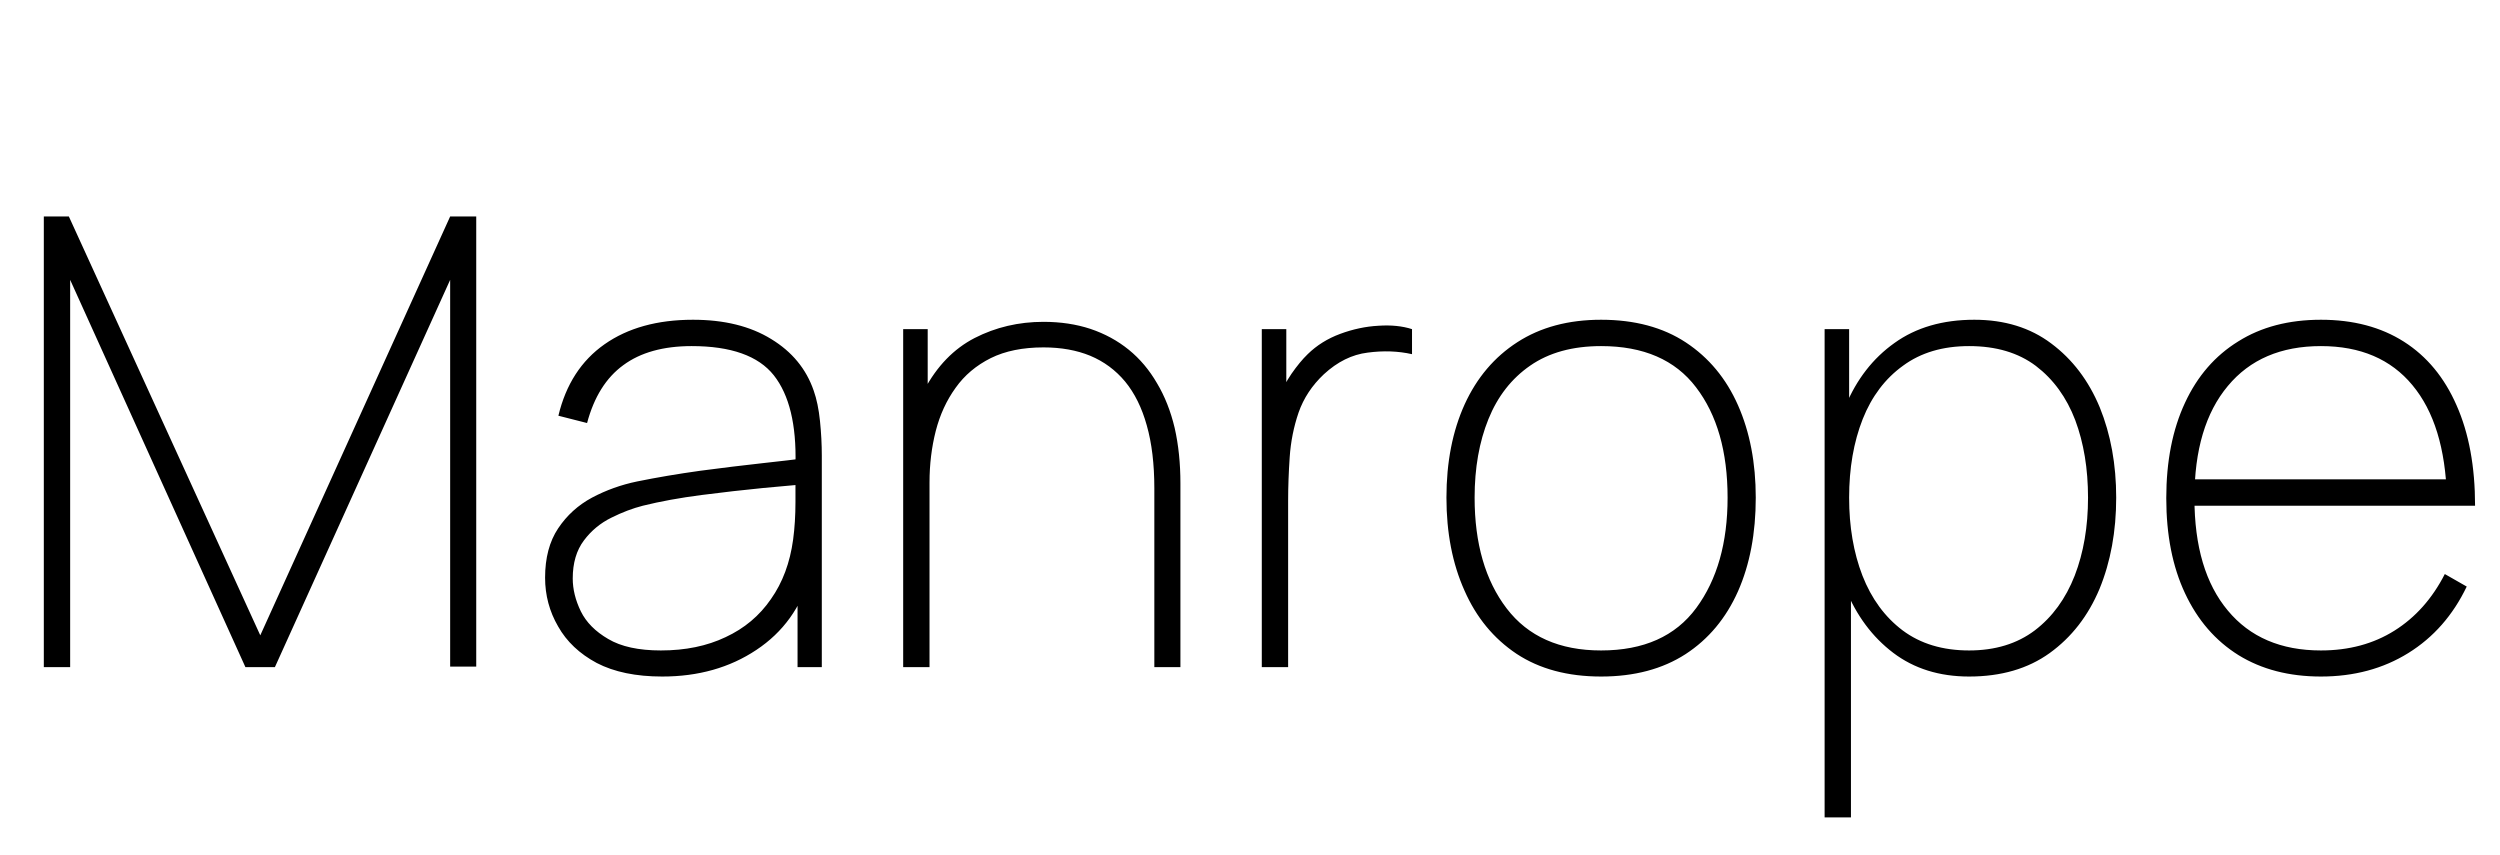 <svg xmlns="http://www.w3.org/2000/svg" xmlns:xlink="http://www.w3.org/1999/xlink" width="95.856" height="32.784"><path fill="black" d="M2.69 25.58L1.68 25.58L1.68 8.30L2.64 8.30L9.98 24.36L17.26 8.30L18.26 8.30L18.26 25.56L17.26 25.56L17.26 10.73L10.54 25.58L9.41 25.58L2.69 10.73L2.69 25.58ZM25.39 25.94L25.39 25.94Q23.88 25.94 22.88 25.42Q21.89 24.89 21.40 24.02Q20.90 23.16 20.90 22.15L20.90 22.15Q20.90 21.01 21.40 20.26Q21.90 19.51 22.70 19.08Q23.51 18.65 24.43 18.46L24.43 18.46Q25.56 18.23 26.85 18.05Q28.14 17.88 29.23 17.76Q30.32 17.64 30.86 17.57L30.86 17.57L30.50 17.81Q30.56 15.52 29.67 14.39Q28.78 13.27 26.52 13.27L26.52 13.27Q24.89 13.27 23.90 14.00Q22.91 14.72 22.51 16.22L22.51 16.22L21.41 15.94Q21.84 14.14 23.18 13.20Q24.52 12.26 26.57 12.26L26.57 12.26Q28.37 12.26 29.57 13.00Q30.77 13.73 31.20 14.98L31.20 14.98Q31.37 15.46 31.44 16.14Q31.51 16.82 31.51 17.47L31.51 17.47L31.51 25.58L30.58 25.58L30.58 22.03L31.06 22.06Q30.54 23.90 29.00 24.92Q27.47 25.94 25.39 25.94ZM25.34 24.94L25.34 24.94Q26.75 24.94 27.82 24.43Q28.90 23.93 29.56 22.97Q30.23 22.02 30.41 20.69L30.41 20.69Q30.50 20.02 30.50 19.25Q30.50 18.48 30.50 18.14L30.50 18.14L31.03 18.55Q30.40 18.61 29.27 18.71Q28.15 18.82 26.90 18.98Q25.66 19.14 24.65 19.39L24.65 19.39Q24.06 19.54 23.44 19.85Q22.81 20.16 22.39 20.72Q21.96 21.29 21.96 22.18L21.96 22.18Q21.96 22.80 22.27 23.44Q22.58 24.07 23.32 24.50Q24.06 24.94 25.34 24.94ZM45.26 25.58L44.26 25.58L44.26 18.72Q44.26 17.33 43.97 16.31Q43.69 15.30 43.14 14.63Q42.59 13.97 41.80 13.64Q41.02 13.32 40.01 13.32L40.01 13.32Q38.82 13.32 37.99 13.73Q37.15 14.15 36.64 14.87Q36.12 15.59 35.88 16.52Q35.64 17.46 35.64 18.50L35.64 18.50L34.70 18.53Q34.70 16.31 35.44 14.95Q36.17 13.58 37.37 12.96Q38.58 12.34 40.01 12.34L40.01 12.34Q40.99 12.34 41.81 12.61Q42.64 12.89 43.28 13.41Q43.92 13.93 44.36 14.69Q44.81 15.44 45.04 16.41Q45.26 17.38 45.26 18.53L45.26 18.53L45.26 25.58ZM35.64 25.58L34.63 25.58L34.63 12.62L35.57 12.62L35.57 15.26L35.64 15.26L35.64 25.58ZM49.39 25.58L48.38 25.58L48.38 12.62L49.32 12.62L49.32 15.72L49.01 15.31Q49.21 14.78 49.52 14.33Q49.84 13.87 50.14 13.58L50.14 13.58Q50.66 13.07 51.39 12.80Q52.12 12.53 52.85 12.49Q53.58 12.44 54.14 12.62L54.14 12.62L54.14 13.58Q53.34 13.40 52.44 13.52Q51.54 13.63 50.76 14.35L50.76 14.35Q50.08 14.99 49.79 15.82Q49.51 16.64 49.45 17.53Q49.39 18.41 49.39 19.20L49.39 19.20L49.39 25.58ZM61.39 25.94L61.39 25.94Q59.47 25.94 58.15 25.07Q56.83 24.19 56.15 22.64Q55.46 21.10 55.46 19.08L55.46 19.08Q55.46 17.04 56.16 15.50Q56.86 13.97 58.18 13.12Q59.51 12.26 61.39 12.26L61.39 12.26Q63.32 12.26 64.64 13.13Q65.96 14.00 66.64 15.54Q67.32 17.08 67.32 19.08L67.32 19.08Q67.32 21.13 66.64 22.67Q65.95 24.22 64.63 25.08Q63.30 25.94 61.39 25.94ZM61.39 24.94L61.39 24.94Q63.84 24.94 65.04 23.31Q66.24 21.68 66.24 19.08L66.24 19.08Q66.24 16.43 65.03 14.85Q63.83 13.27 61.39 13.27L61.39 13.27Q59.75 13.27 58.67 14.02Q57.60 14.76 57.07 16.07Q56.54 17.38 56.54 19.08L56.54 19.08Q56.54 21.72 57.77 23.33Q59.00 24.94 61.39 24.94ZM75.50 25.94L75.50 25.94Q73.79 25.94 72.59 25.03Q71.39 24.12 70.76 22.57Q70.13 21.01 70.13 19.08L70.13 19.08Q70.13 17.11 70.76 15.57Q71.40 14.03 72.64 13.15Q73.88 12.26 75.70 12.26L75.70 12.26Q77.44 12.26 78.65 13.17Q79.87 14.08 80.51 15.62Q81.14 17.17 81.14 19.08L81.14 19.08Q81.14 21.02 80.50 22.58Q79.85 24.13 78.59 25.04Q77.34 25.94 75.50 25.94ZM70.97 31.34L69.96 31.34L69.96 12.62L70.90 12.62L70.90 22.82L70.97 22.82L70.97 31.34ZM75.50 24.94L75.50 24.94Q77.00 24.94 78.02 24.17Q79.03 23.40 79.55 22.07Q80.06 20.75 80.06 19.08L80.06 19.08Q80.06 17.42 79.57 16.11Q79.07 14.80 78.06 14.03Q77.05 13.27 75.50 13.27L75.50 13.27Q73.99 13.27 72.97 14.02Q71.94 14.76 71.42 16.07Q70.90 17.39 70.90 19.08L70.90 19.08Q70.90 20.75 71.41 22.07Q71.93 23.40 72.95 24.17Q73.98 24.94 75.50 24.94ZM88.99 25.94L88.99 25.94Q87.16 25.94 85.83 25.12Q84.50 24.29 83.78 22.75Q83.06 21.22 83.06 19.10L83.06 19.10Q83.06 16.98 83.78 15.44Q84.49 13.91 85.82 13.09Q87.14 12.26 88.99 12.26L88.99 12.26Q90.85 12.26 92.17 13.10Q93.49 13.94 94.19 15.54Q94.90 17.14 94.90 19.39L94.90 19.39L93.82 19.39L93.82 19.06Q93.74 16.26 92.50 14.77Q91.26 13.27 88.99 13.27L88.99 13.27Q86.69 13.27 85.42 14.80Q84.14 16.33 84.14 19.10L84.14 19.10Q84.14 21.88 85.42 23.41Q86.69 24.94 88.99 24.94L88.99 24.94Q90.60 24.94 91.81 24.18Q93.02 23.42 93.74 22.01L93.74 22.01L94.58 22.49Q93.79 24.14 92.34 25.04Q90.89 25.94 88.99 25.94ZM94.27 19.39L83.71 19.39L83.71 18.38L94.27 18.38L94.27 19.39Z"/></svg>